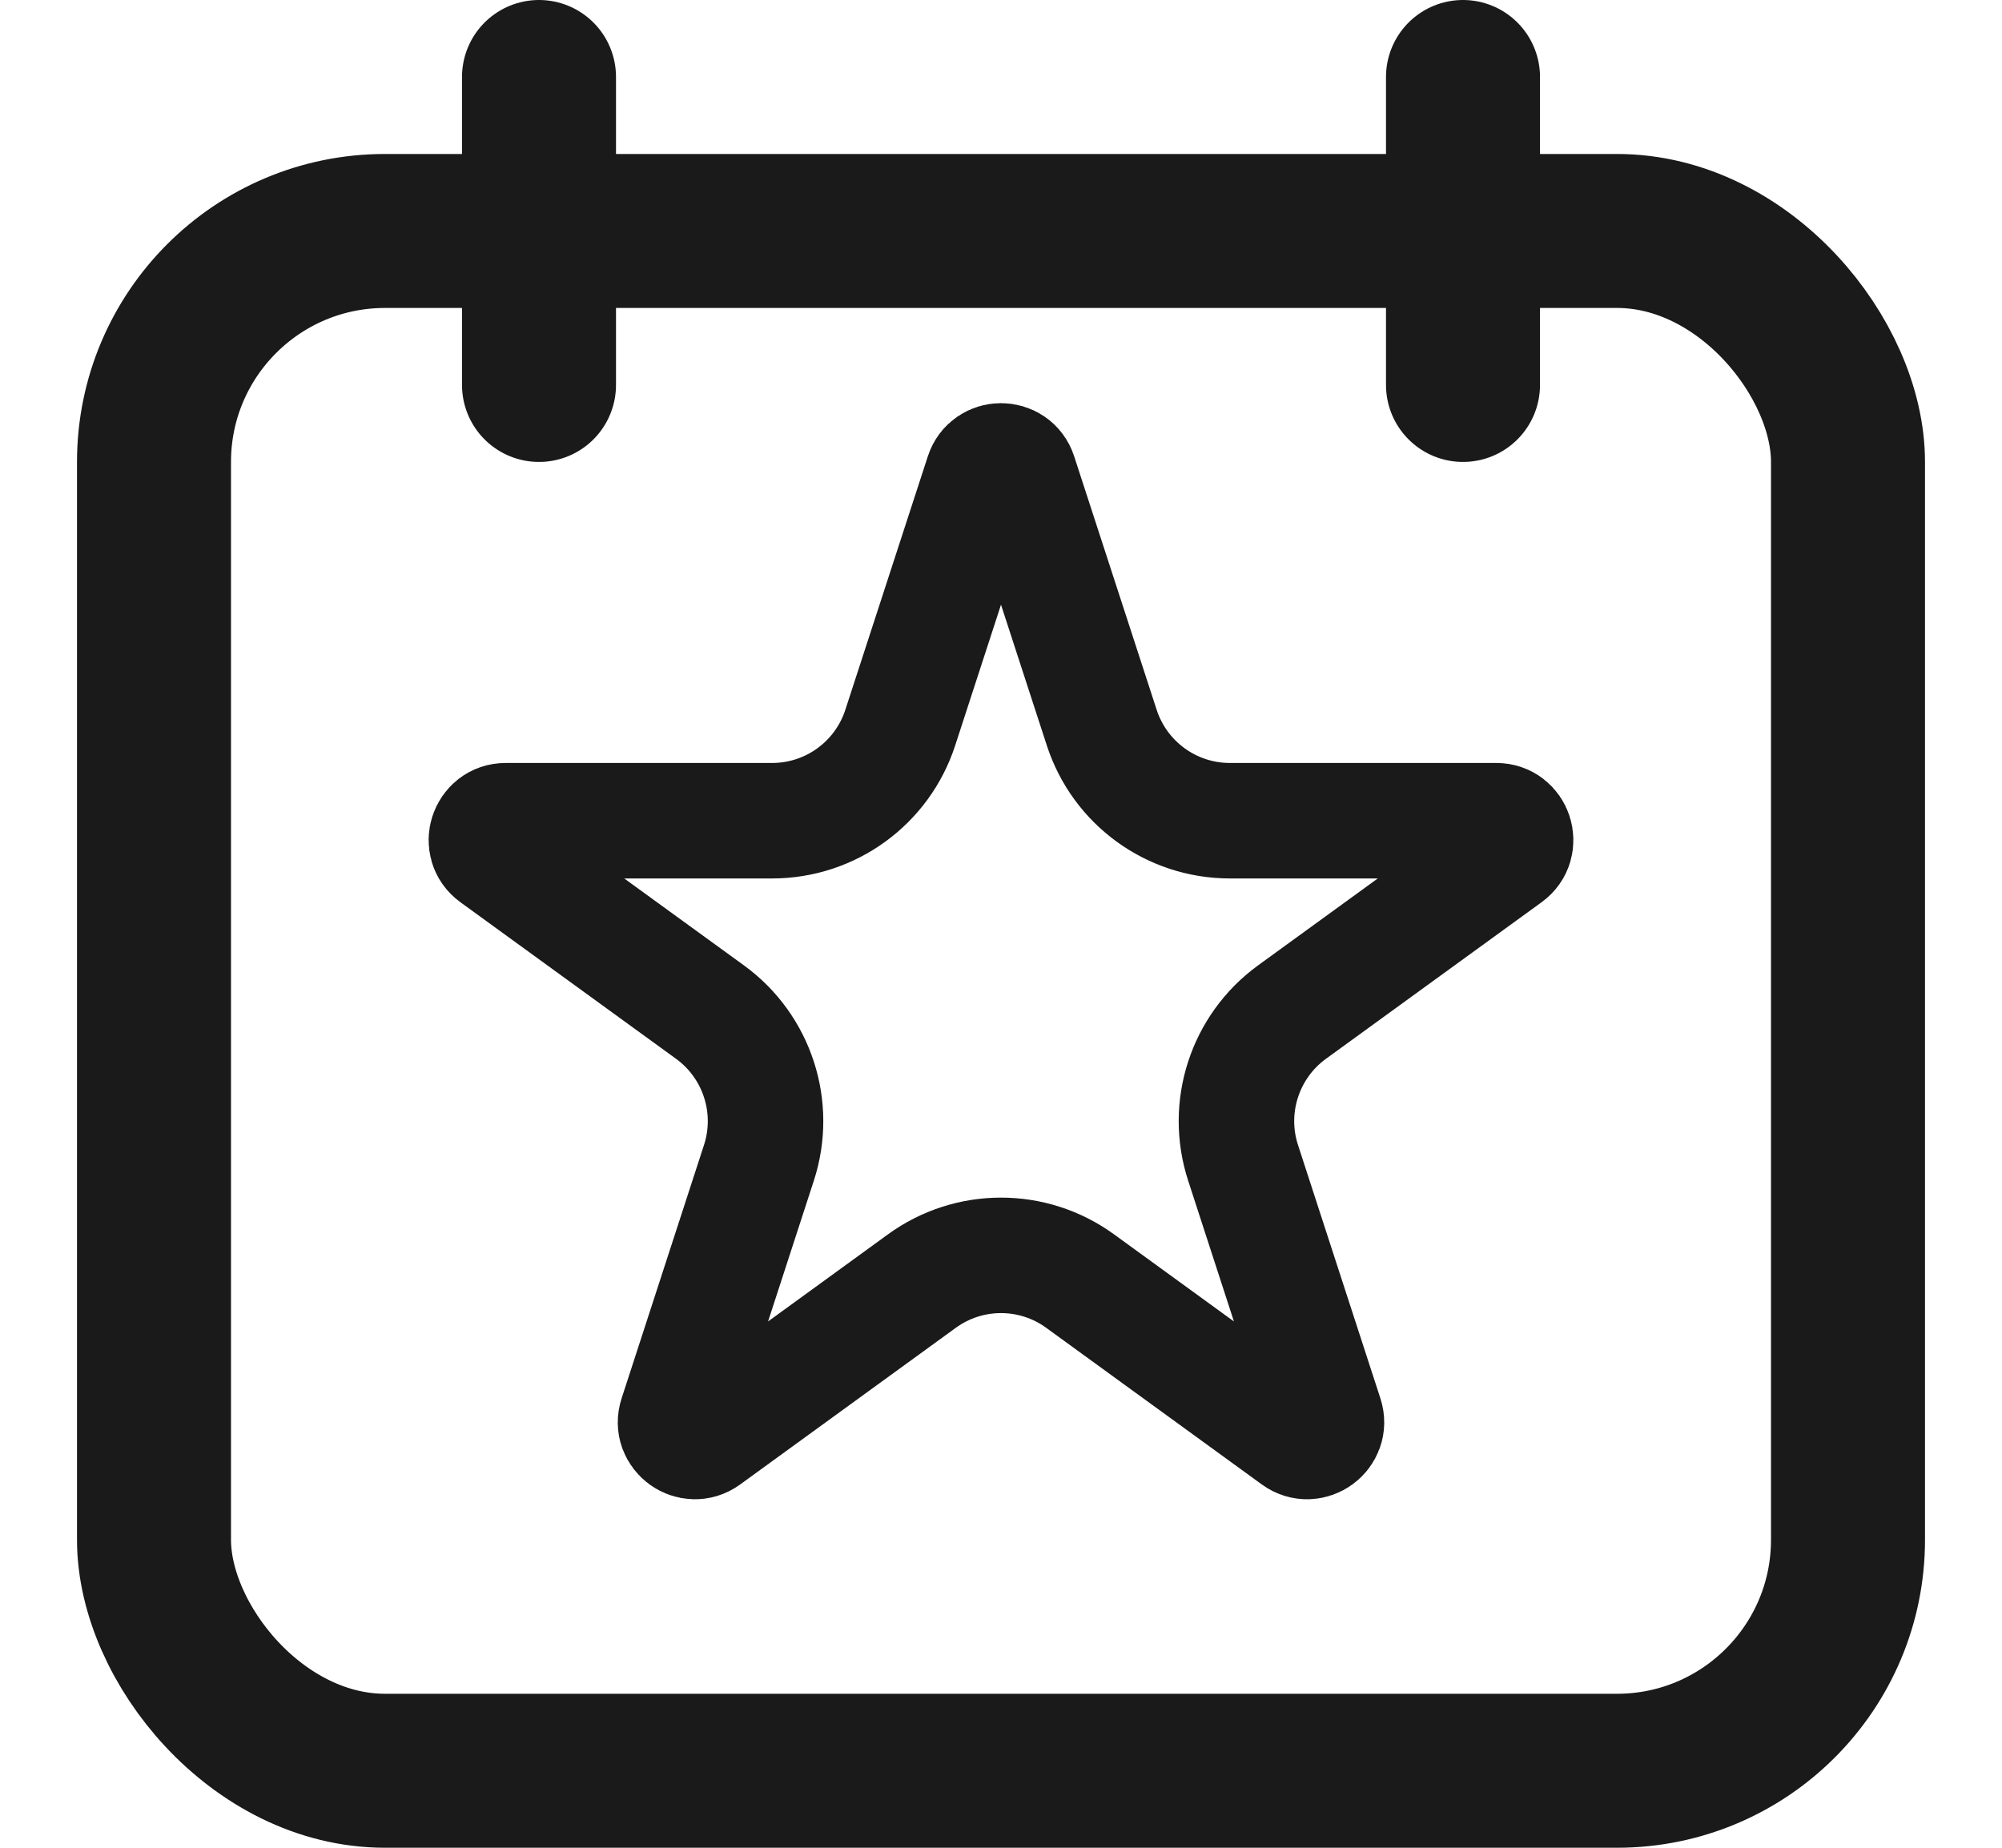 <svg width="26" height="24" viewBox="0 0 26 24" fill="none" xmlns="http://www.w3.org/2000/svg">
<rect x="2" y="3" width="22" height="20" rx="3" stroke="#1A1A1A" stroke-width="2"/>
<path d="M12.763 6.159C12.838 5.929 13.162 5.929 13.237 6.159L14.308 9.45C14.542 10.171 15.213 10.66 15.972 10.66H19.433C19.675 10.66 19.776 10.97 19.58 11.112L16.779 13.146C16.166 13.592 15.909 14.383 16.144 15.104L17.214 18.395C17.289 18.625 17.025 18.817 16.829 18.675L14.028 16.64C13.415 16.194 12.585 16.194 11.972 16.64L9.171 18.675C8.975 18.817 8.711 18.625 8.786 18.395L9.856 15.104C10.091 14.383 9.834 13.592 9.221 13.146L6.42 11.112C6.224 10.97 6.325 10.66 6.567 10.66H10.028C10.787 10.66 11.458 10.171 11.692 9.45L12.763 6.159Z" stroke="#1A1A1A" stroke-width="1.5"/>
<path d="M7 1L7 5" stroke="#1A1A1A" stroke-width="2" stroke-linecap="round"/>
<path d="M19 1L19 5" stroke="#1A1A1A" stroke-width="2" stroke-linecap="round"/>
</svg>
